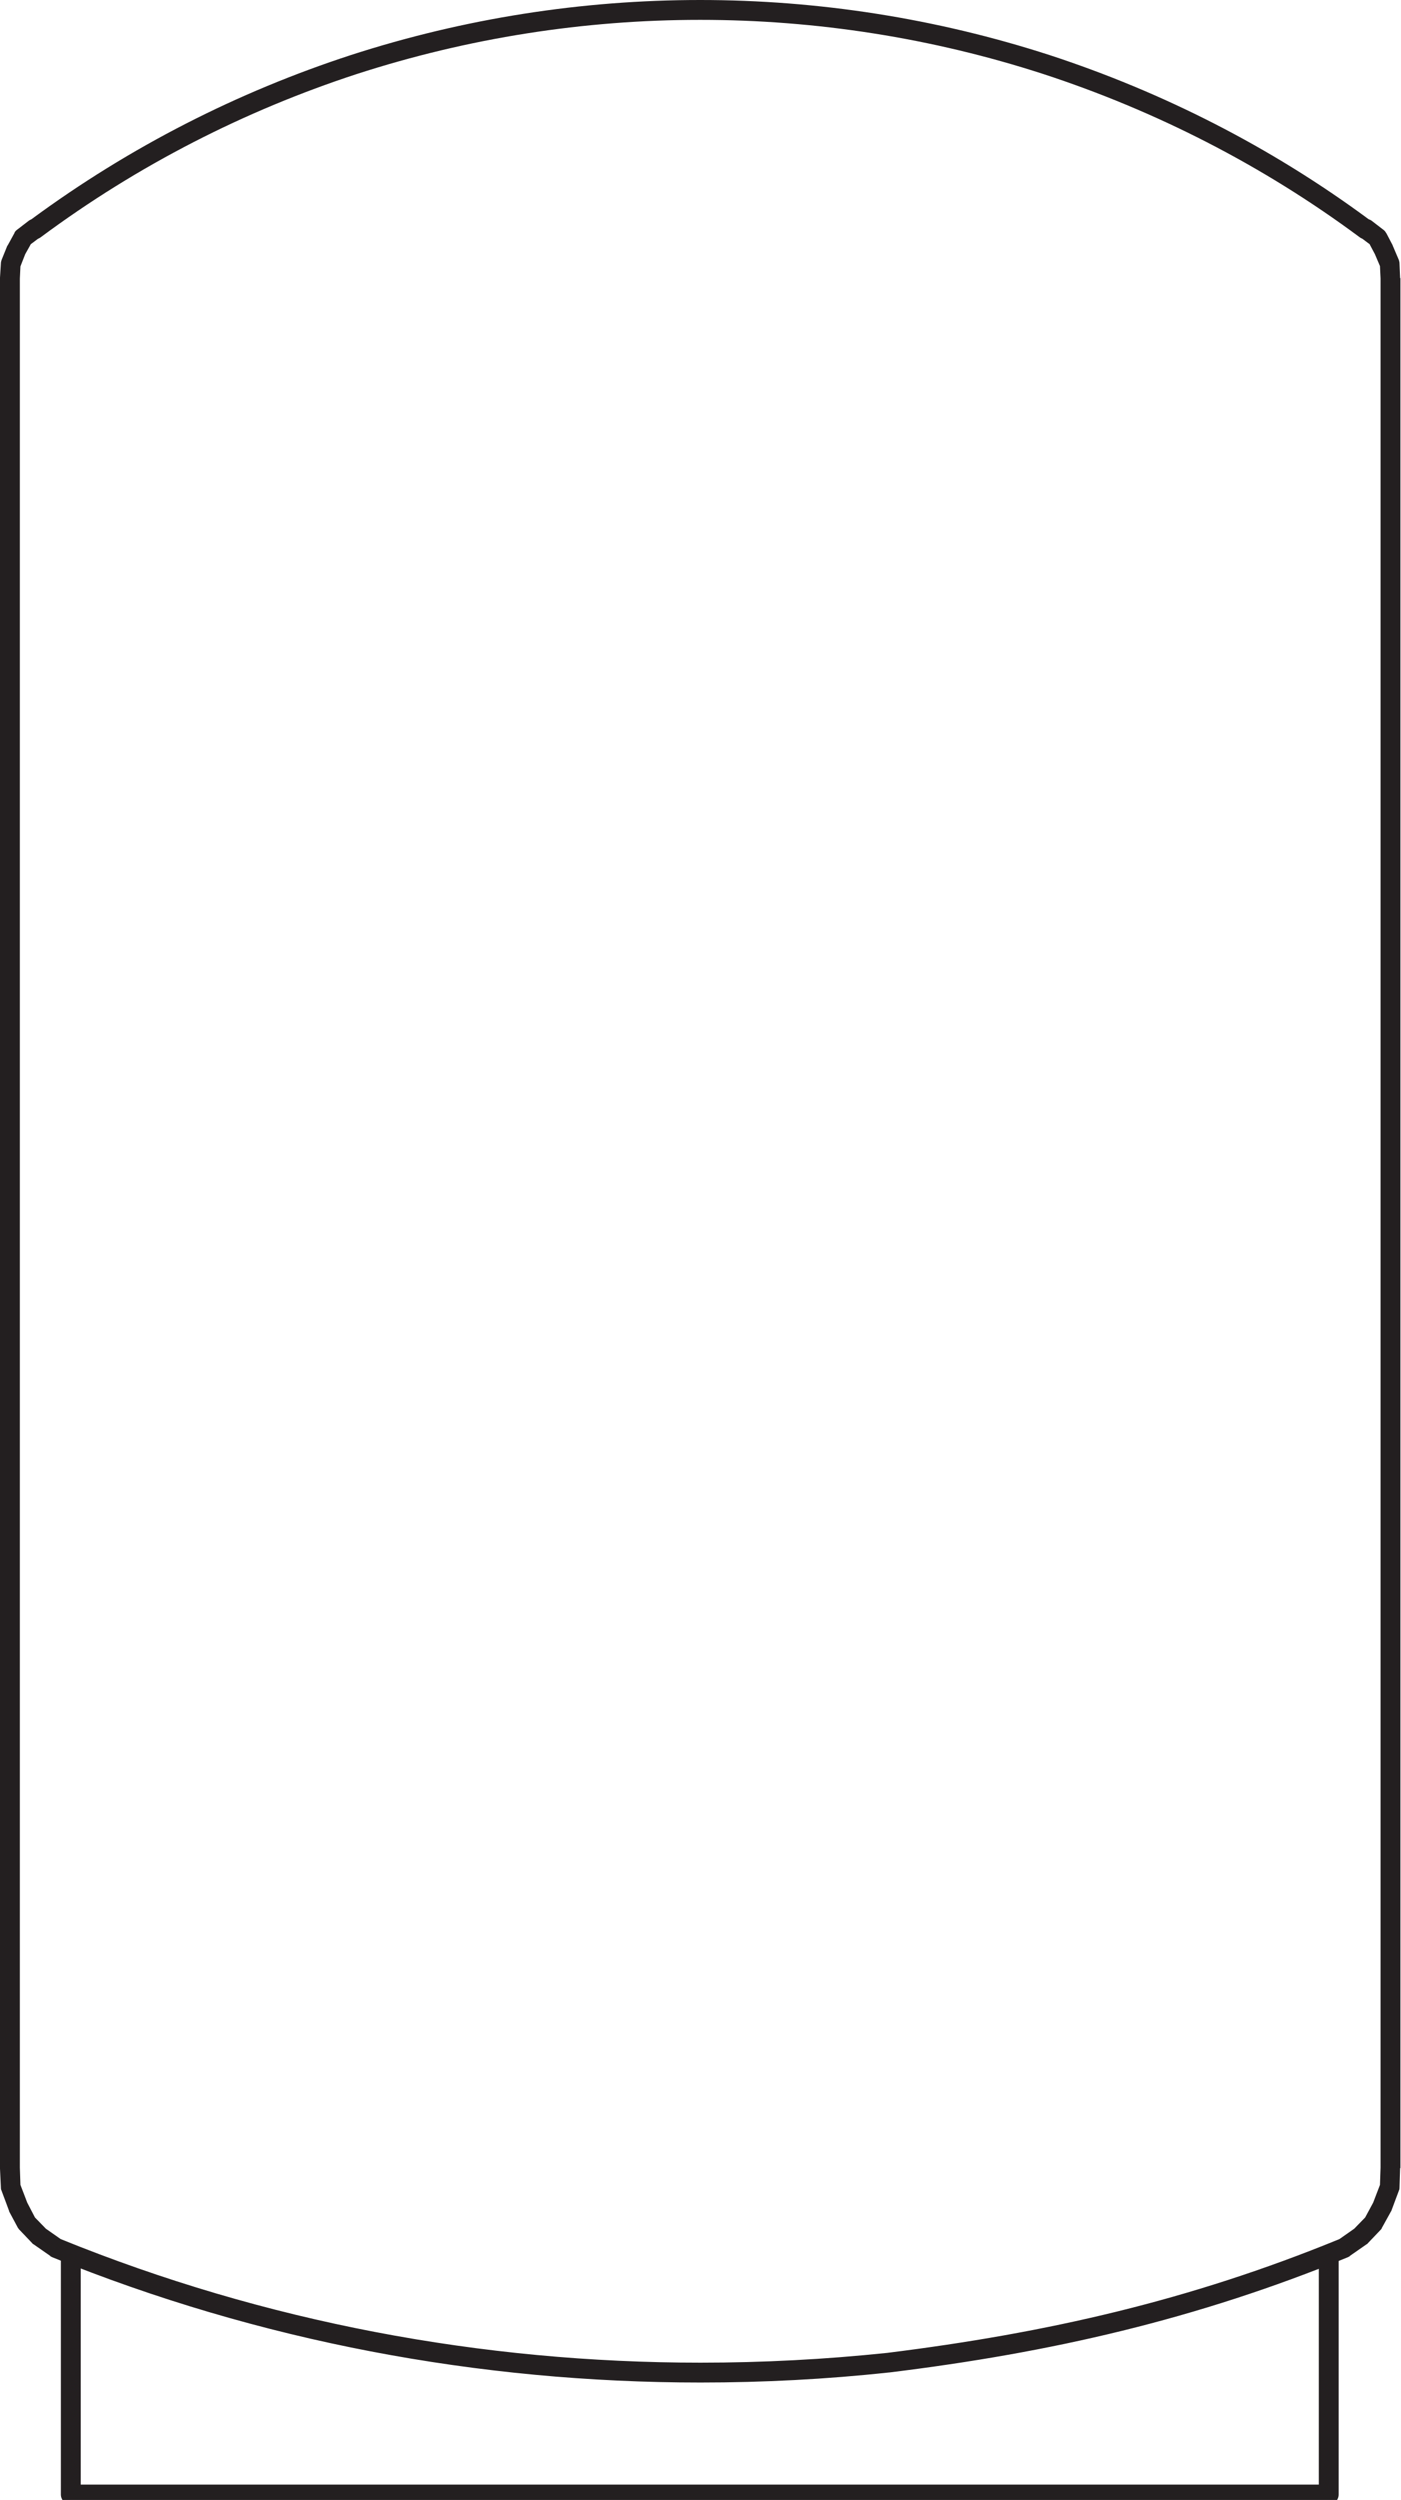<?xml version="1.0" encoding="UTF-8"?>

<svg version="1.1" baseProfile="tiny" width="134" height="239" viewBox="0 0 4730 8450" preserveAspectRatio="xMinYMin slice" fill-rule="evenodd" stroke-width="28.222" stroke-linejoin="round" xmlns="http://www.w3.org/2000/svg" xmlns:ooo="http://xml.openoffice.org/svg/export" xmlns:xlink="http://www.w3.org/1999/xlink" xml:space="preserve">
<g class="Page">
 <g class="com.sun.star.drawing.ClosedBezierShape">
  <g id="id3">
   <path fill="rgb(35,31,32)" stroke="none" d="M 134,803 C 132,804 130,805 128,806 L 104,824 85,858 69,899 67,940 67,7315 69,7373 92,7433 118,7483 155,7521 205,7556 C 894,7836 1627,7973 2365,7973 2575,7973 2785,7962 2995,7940 3534,7873 4017,7763 4522,7556 L 4572,7521 4609,7483 4636,7433 4659,7373 4661,7315 4661,940 4659,898 4642,858 4624,824 4600,806 C 4598,805 4596,804 4594,803 4593,802 4592,802 4591,801 4261,556 3899,373 3523,250 3147,128 2755,67 2364,67 1972,67 1581,128 1204,250 828,373 467,556 137,801 136,802 135,802 134,803 Z M 1184,186 C 1567,62 1965,0 2364,0 2762,0 3161,62 3544,186 3923,310 4288,494 4621,740 4624,741 4626,742 4628,743 4629,744 4630,744 4631,745 L 4670,775 C 4674,778 4677,781 4679,785 4679,786 4679,786 4680,786 L 4702,828 C 4702,829 4702,830 4703,831 L 4723,878 C 4724,882 4725,885 4725,890 L 4727,938 C 4727,938 4728,939 4728,939 L 4728,7316 C 4728,7316 4727,7317 4727,7317 L 4725,7381 C 4725,7385 4725,7388 4723,7392 L 4698,7459 C 4698,7460 4697,7462 4696,7463 L 4665,7519 C 4665,7519 4665,7520 4665,7520 4664,7522 4662,7524 4660,7526 L 4618,7570 C 4617,7572 4615,7573 4613,7574 L 4557,7613 C 4556,7614 4556,7615 4555,7615 4553,7616 4552,7616 4551,7617 4039,7827 3549,7939 3003,8006 3003,8006 3003,8006 3002,8006 2790,8029 2577,8040 2365,8040 1617,8040 875,7901 176,7617 175,7616 174,7616 172,7615 171,7615 171,7614 170,7613 L 114,7574 C 112,7573 110,7572 109,7570 L 67,7526 C 65,7524 63,7522 62,7520 62,7519 62,7519 61,7519 L 31,7463 C 31,7461 30,7460 30,7459 L 5,7392 C 3,7388 3,7385 3,7382 L 0,7318 C 0,7317 -1,7317 -1,7316 L -1,939 C -1,938 0,938 0,937 L 3,889 C 3,885 4,882 5,878 L 24,831 C 24,830 25,829 26,828 L 49,786 C 49,786 49,785 49,785 51,781 54,778 58,775 L 97,745 C 98,744 99,744 100,743 102,742 104,741 106,740 440,494 804,310 1184,186 Z"/>
  </g>
 </g>
 <g class="com.sun.star.drawing.PolyLineShape">
  <g id="id4">
   <path fill="none" stroke="rgb(35,31,32)" stroke-width="67" stroke-linejoin="round" d="M 4486,7624 L 4486,8418 239,8418 239,7624"/>
  </g>
 </g>
</g>
</svg>